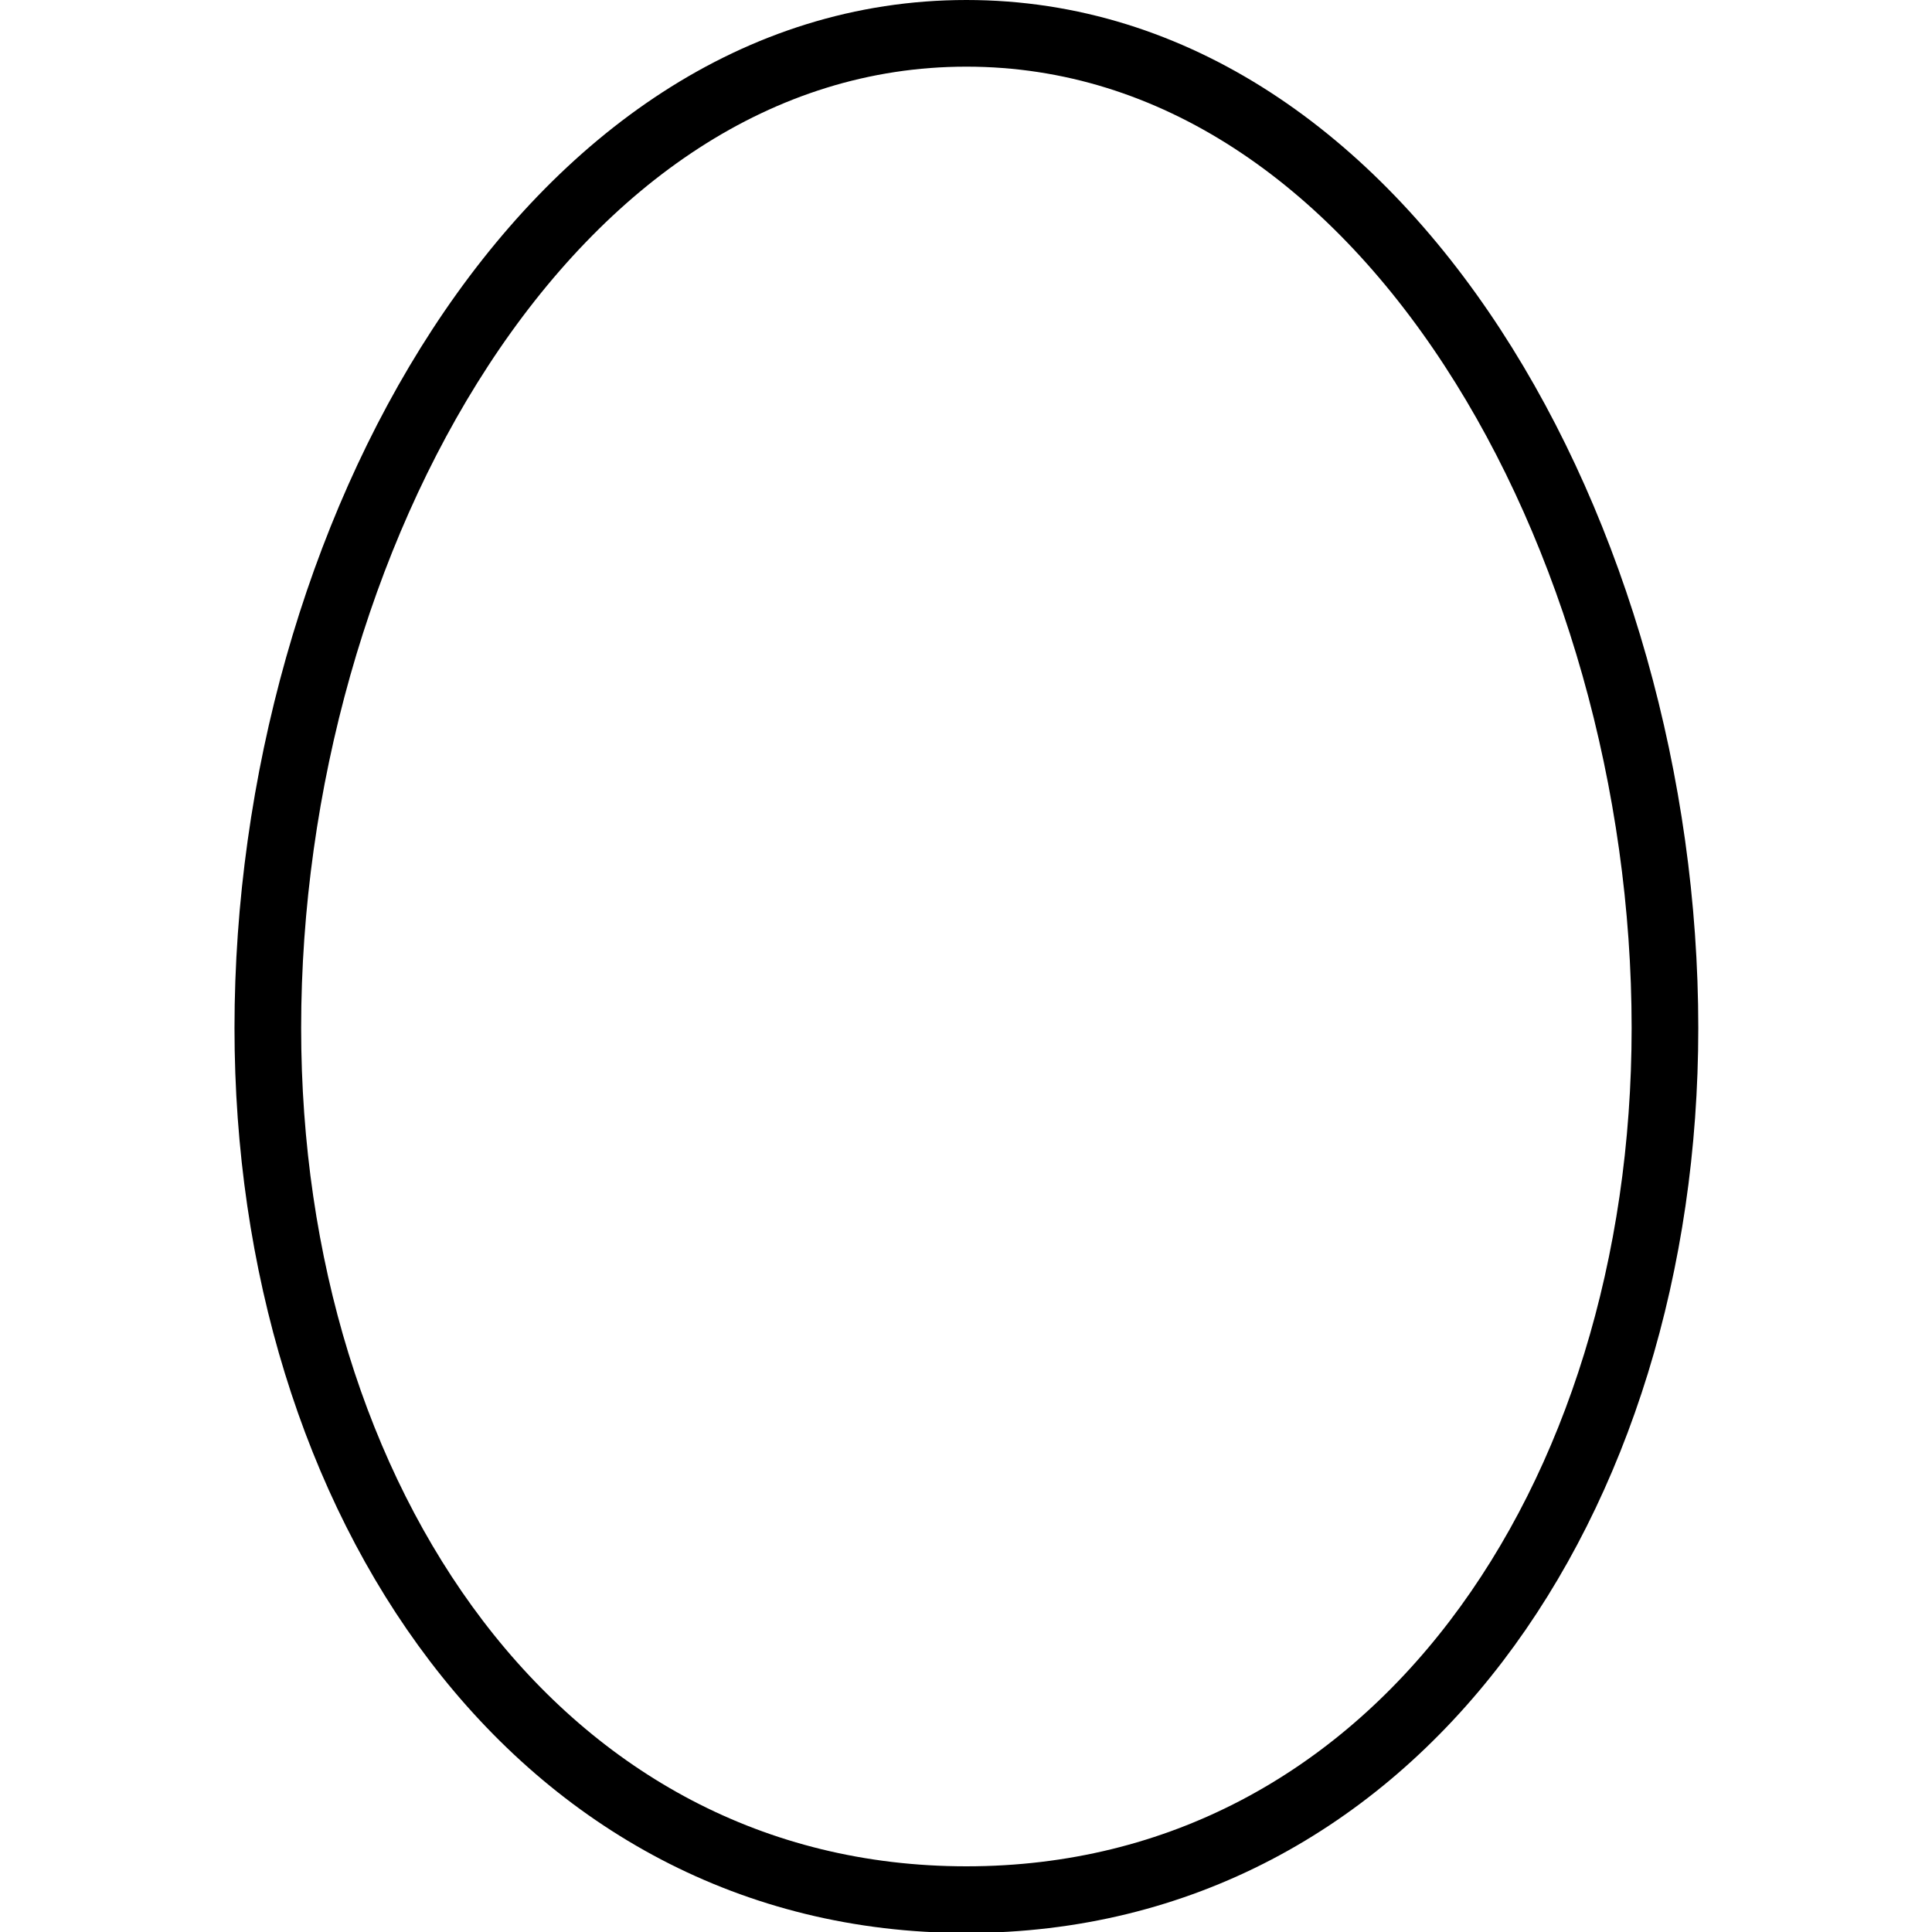 <svg xmlns="http://www.w3.org/2000/svg" width="24" height="24" viewBox="0 0 24 24"> <g transform="translate(2.913 0.0) scale(0.414)">
  
  <g
     id="line"
     transform="translate(-14.039,-7)">
    <path
       fill="none"
       stroke="#000"
       stroke-linecap="round"
       stroke-linejoin="round"
       stroke-width="2"
       d="M 36,64 C 48.858,64 56.961,52.023 56.961,37.843 56.961,23.191 48.545,8 36,8 23.455,8 15.039,23.191 15.039,37.843 15.039,52.023 23.142,64 36,64 Z"
       id="path2" />
  </g>
</g></svg>